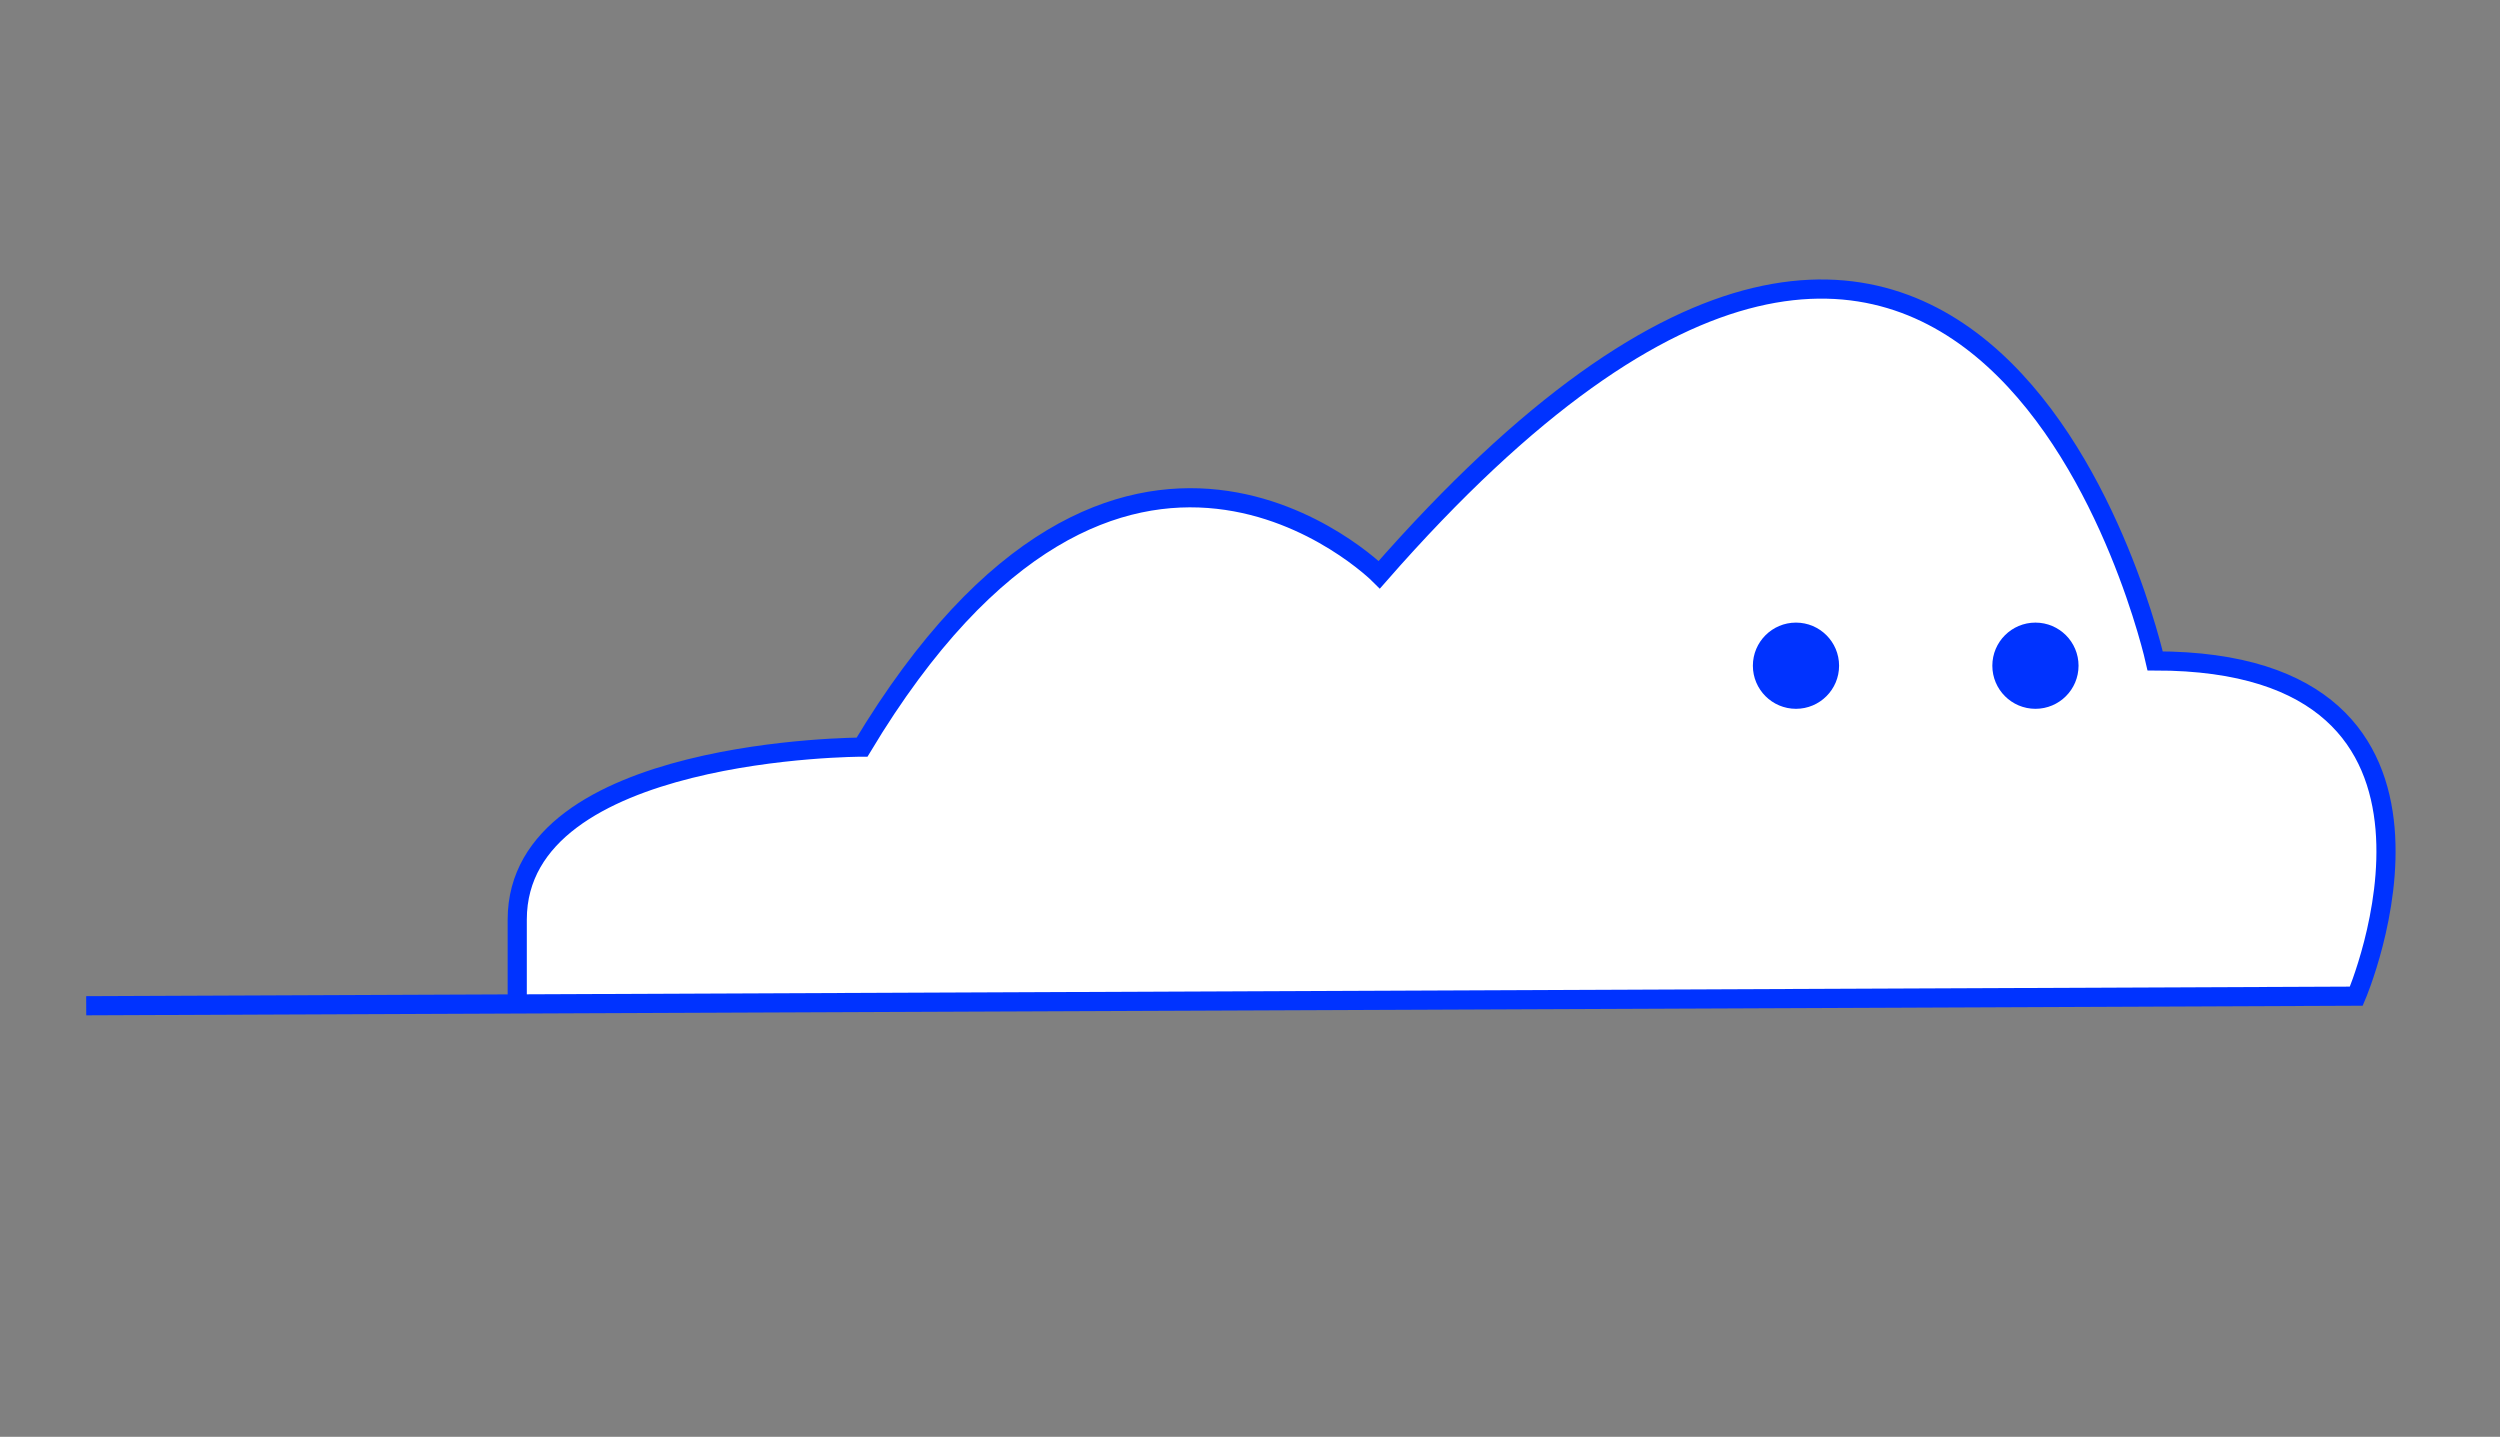 <?xml version="1.0" encoding="utf-8"?>
<!-- Generator: Adobe Illustrator 16.0.4, SVG Export Plug-In . SVG Version: 6.00 Build 0)  -->
<!DOCTYPE svg PUBLIC "-//W3C//DTD SVG 1.1//EN" "http://www.w3.org/Graphics/SVG/1.1/DTD/svg11.dtd">
<svg version="1.1" xmlns="http://www.w3.org/2000/svg" xmlns:xlink="http://www.w3.org/1999/xlink" x="0px" y="0px" width="261px"
	 height="150px" viewBox="0 0 261 150" enable-background="new 0 0 261 150" xml:space="preserve">
<rect x="0" y="0" width="261" height="150" fill="#808080" stroke="none"/>
<g id="Layer_1">
	<path fill="#FFFFFF" stroke="#0033FF" stroke-width="2" stroke-miterlimit="10" d="M9,105l237-1c0,0,15-35-21-35c0,0-18-81-81-9
		c0,0-27-27-54,18c0,0-36,0-36,18v9"/>
	<circle fill="#0033FF" cx="187.5" cy="69.5" r="4.5"/>
	<circle fill="#0033FF" cx="212.5" cy="69.5" r="4.5"/>
</g>
<g id="Layer_2">
</g>
</svg>
